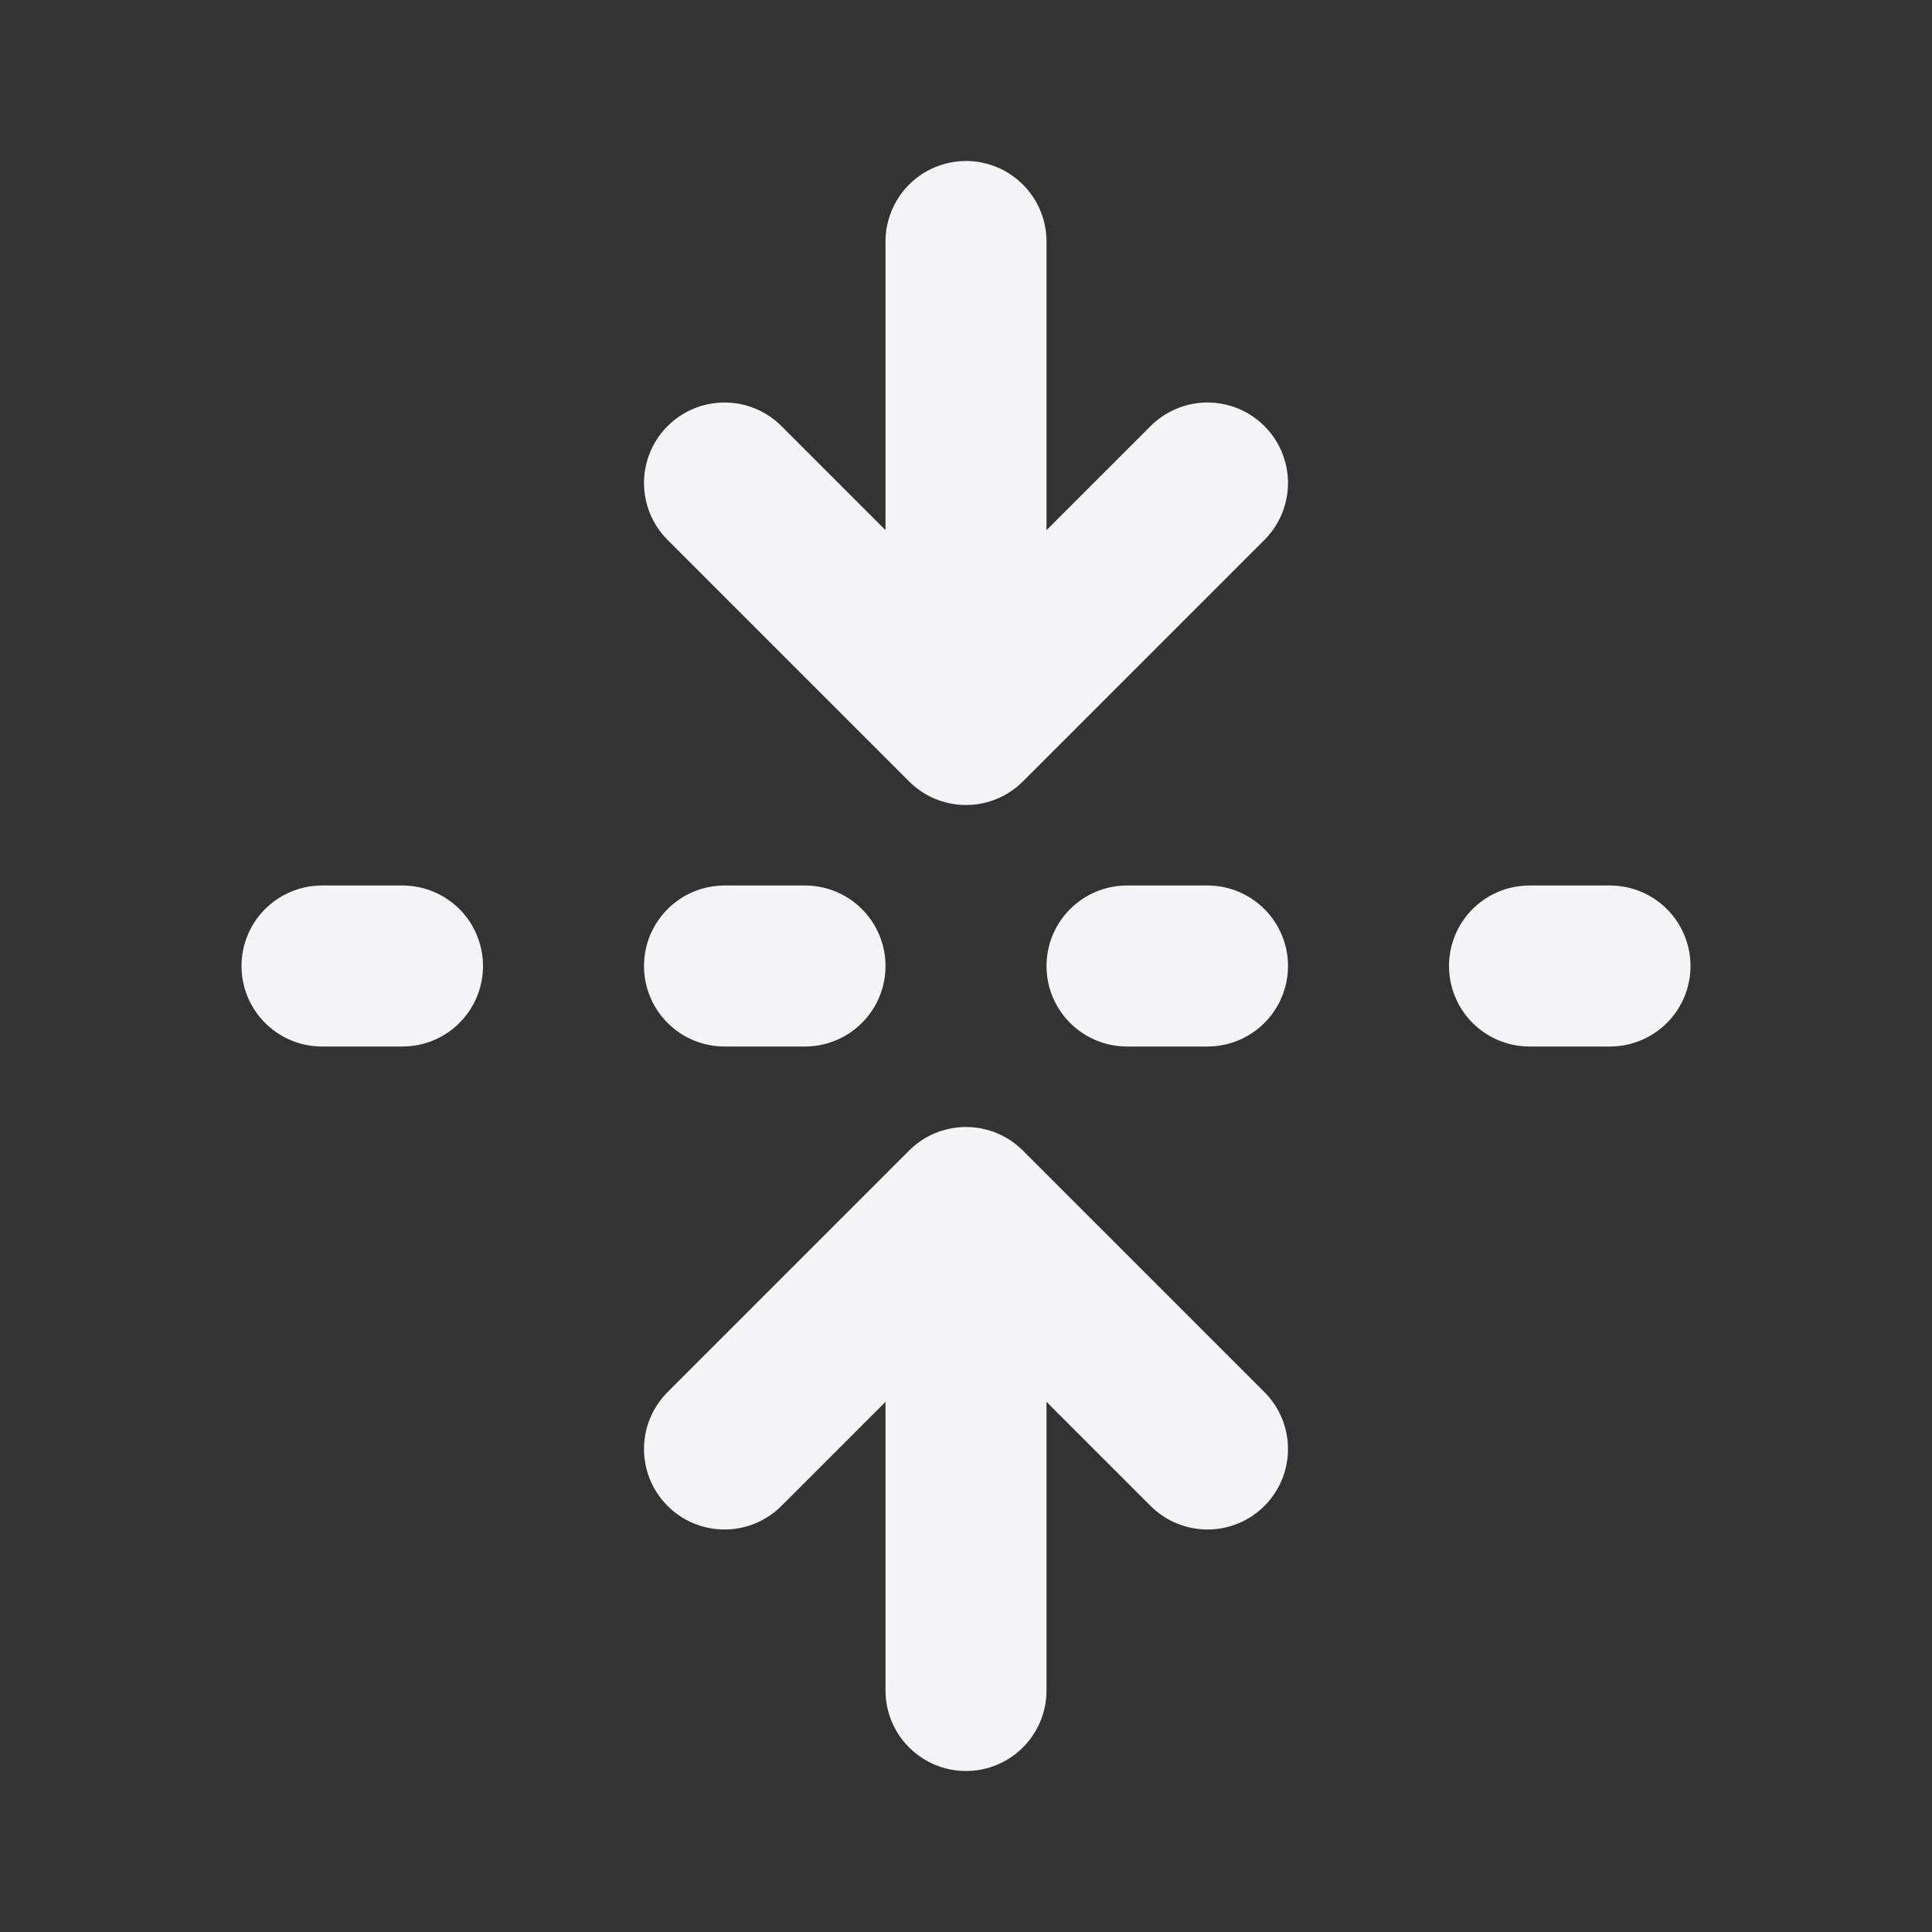 <svg fill="none" height="24" stroke="#f4f4f7" stroke-linecap="round" stroke-linejoin="round" stroke-width="2" width="24" xmlns="http://www.w3.org/2000/svg">
    <rect width="100%" height="100%" fill="#333333" stroke="none"/>
    <path d="M0 0h24v24H0z" stroke="none"/>
    <path d="M12 3v6l3-3M9 6l3 3m0 12v-6l3 3m-6 0 3-3m-8-3h1m4 0h1m4 0h1m4 0h1"/>
</svg>
